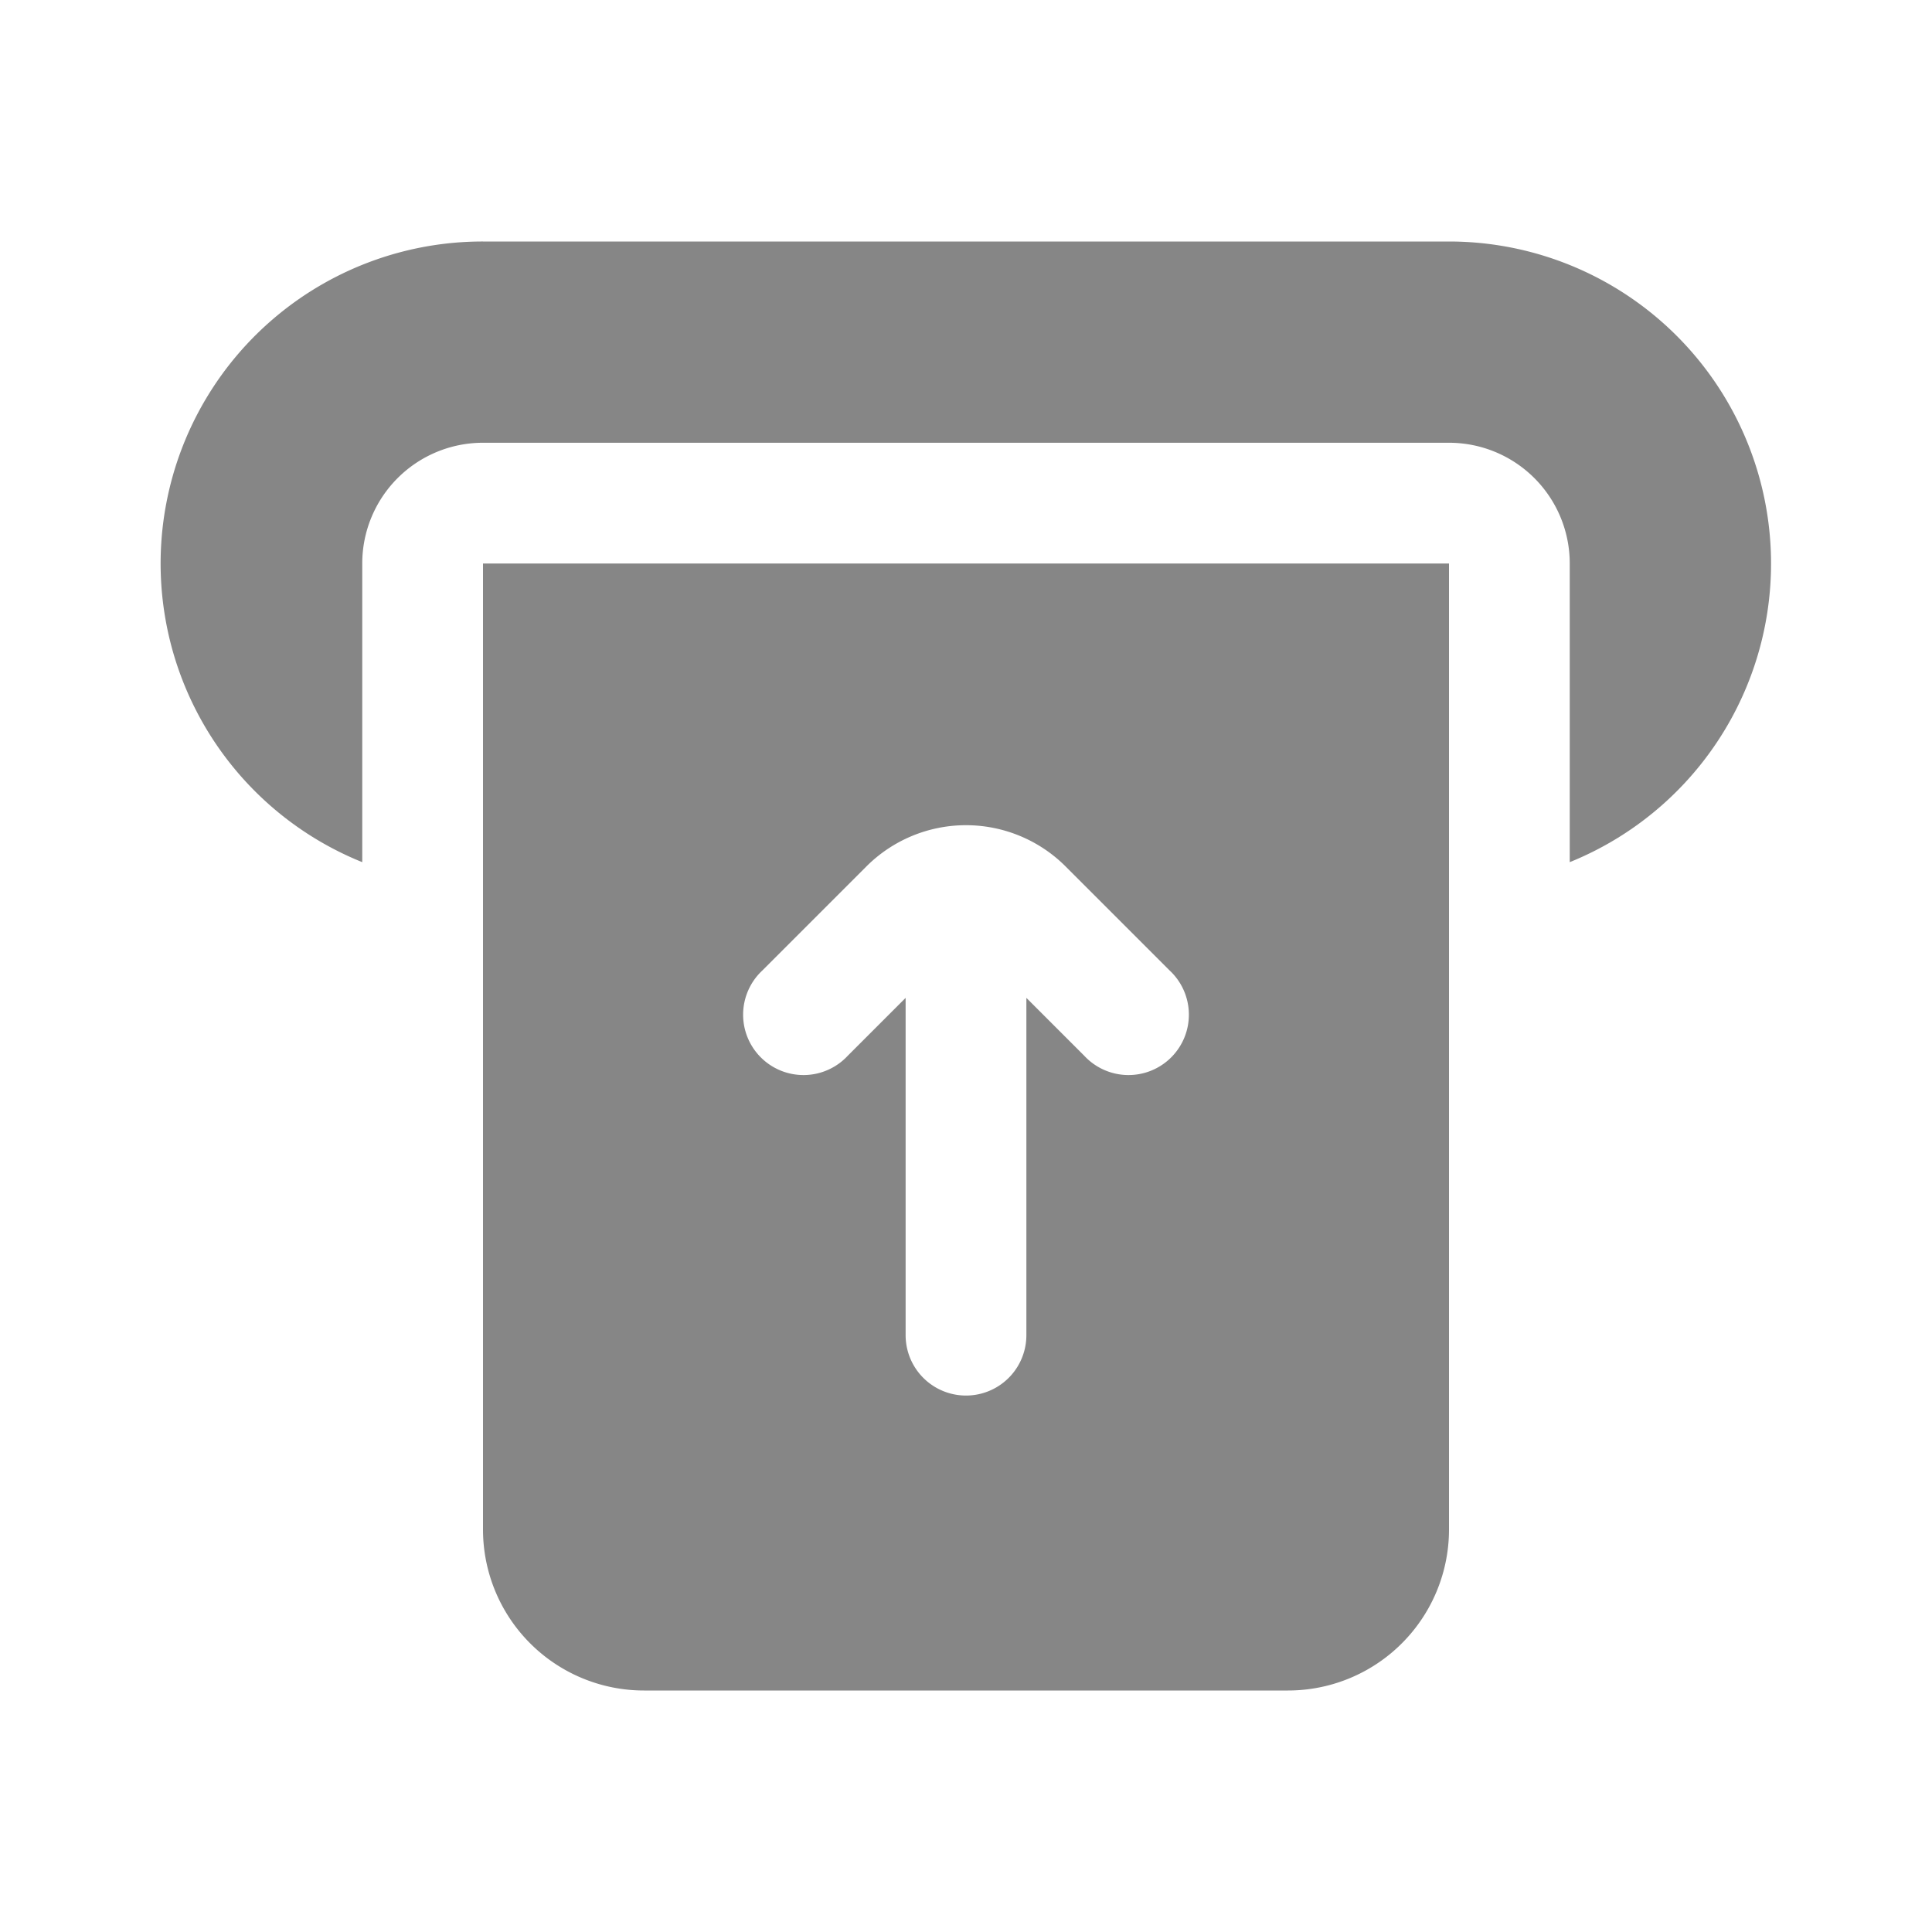 <svg width="24" height="24" fill="none" xmlns="http://www.w3.org/2000/svg">
    <path d="M18 3H6a4 4 0 0 0-1.5 7.71V7A1.5 1.5 0 0 1 6 5.5h12A1.5 1.5 0 0 1 19.5 7v3.71A4.001 4.001 0 0 0 18 3Z" fill="#868686"/>
    <path fill-rule="evenodd" clip-rule="evenodd" d="M18 19V7H6v12a2 2 0 0 0 2 2h8a2 2 0 0 0 2-2Zm-6.75-6.604-.72.72a.75.75 0 1 1-1.06-1.06l1.293-1.293a1.75 1.75 0 0 1 2.474 0l1.293 1.293a.75.75 0 1 1-1.06 1.06l-.72-.72v4.19a.75.75 0 0 1-1.5 0v-4.19Z" fill="#868686"/>
</svg>
